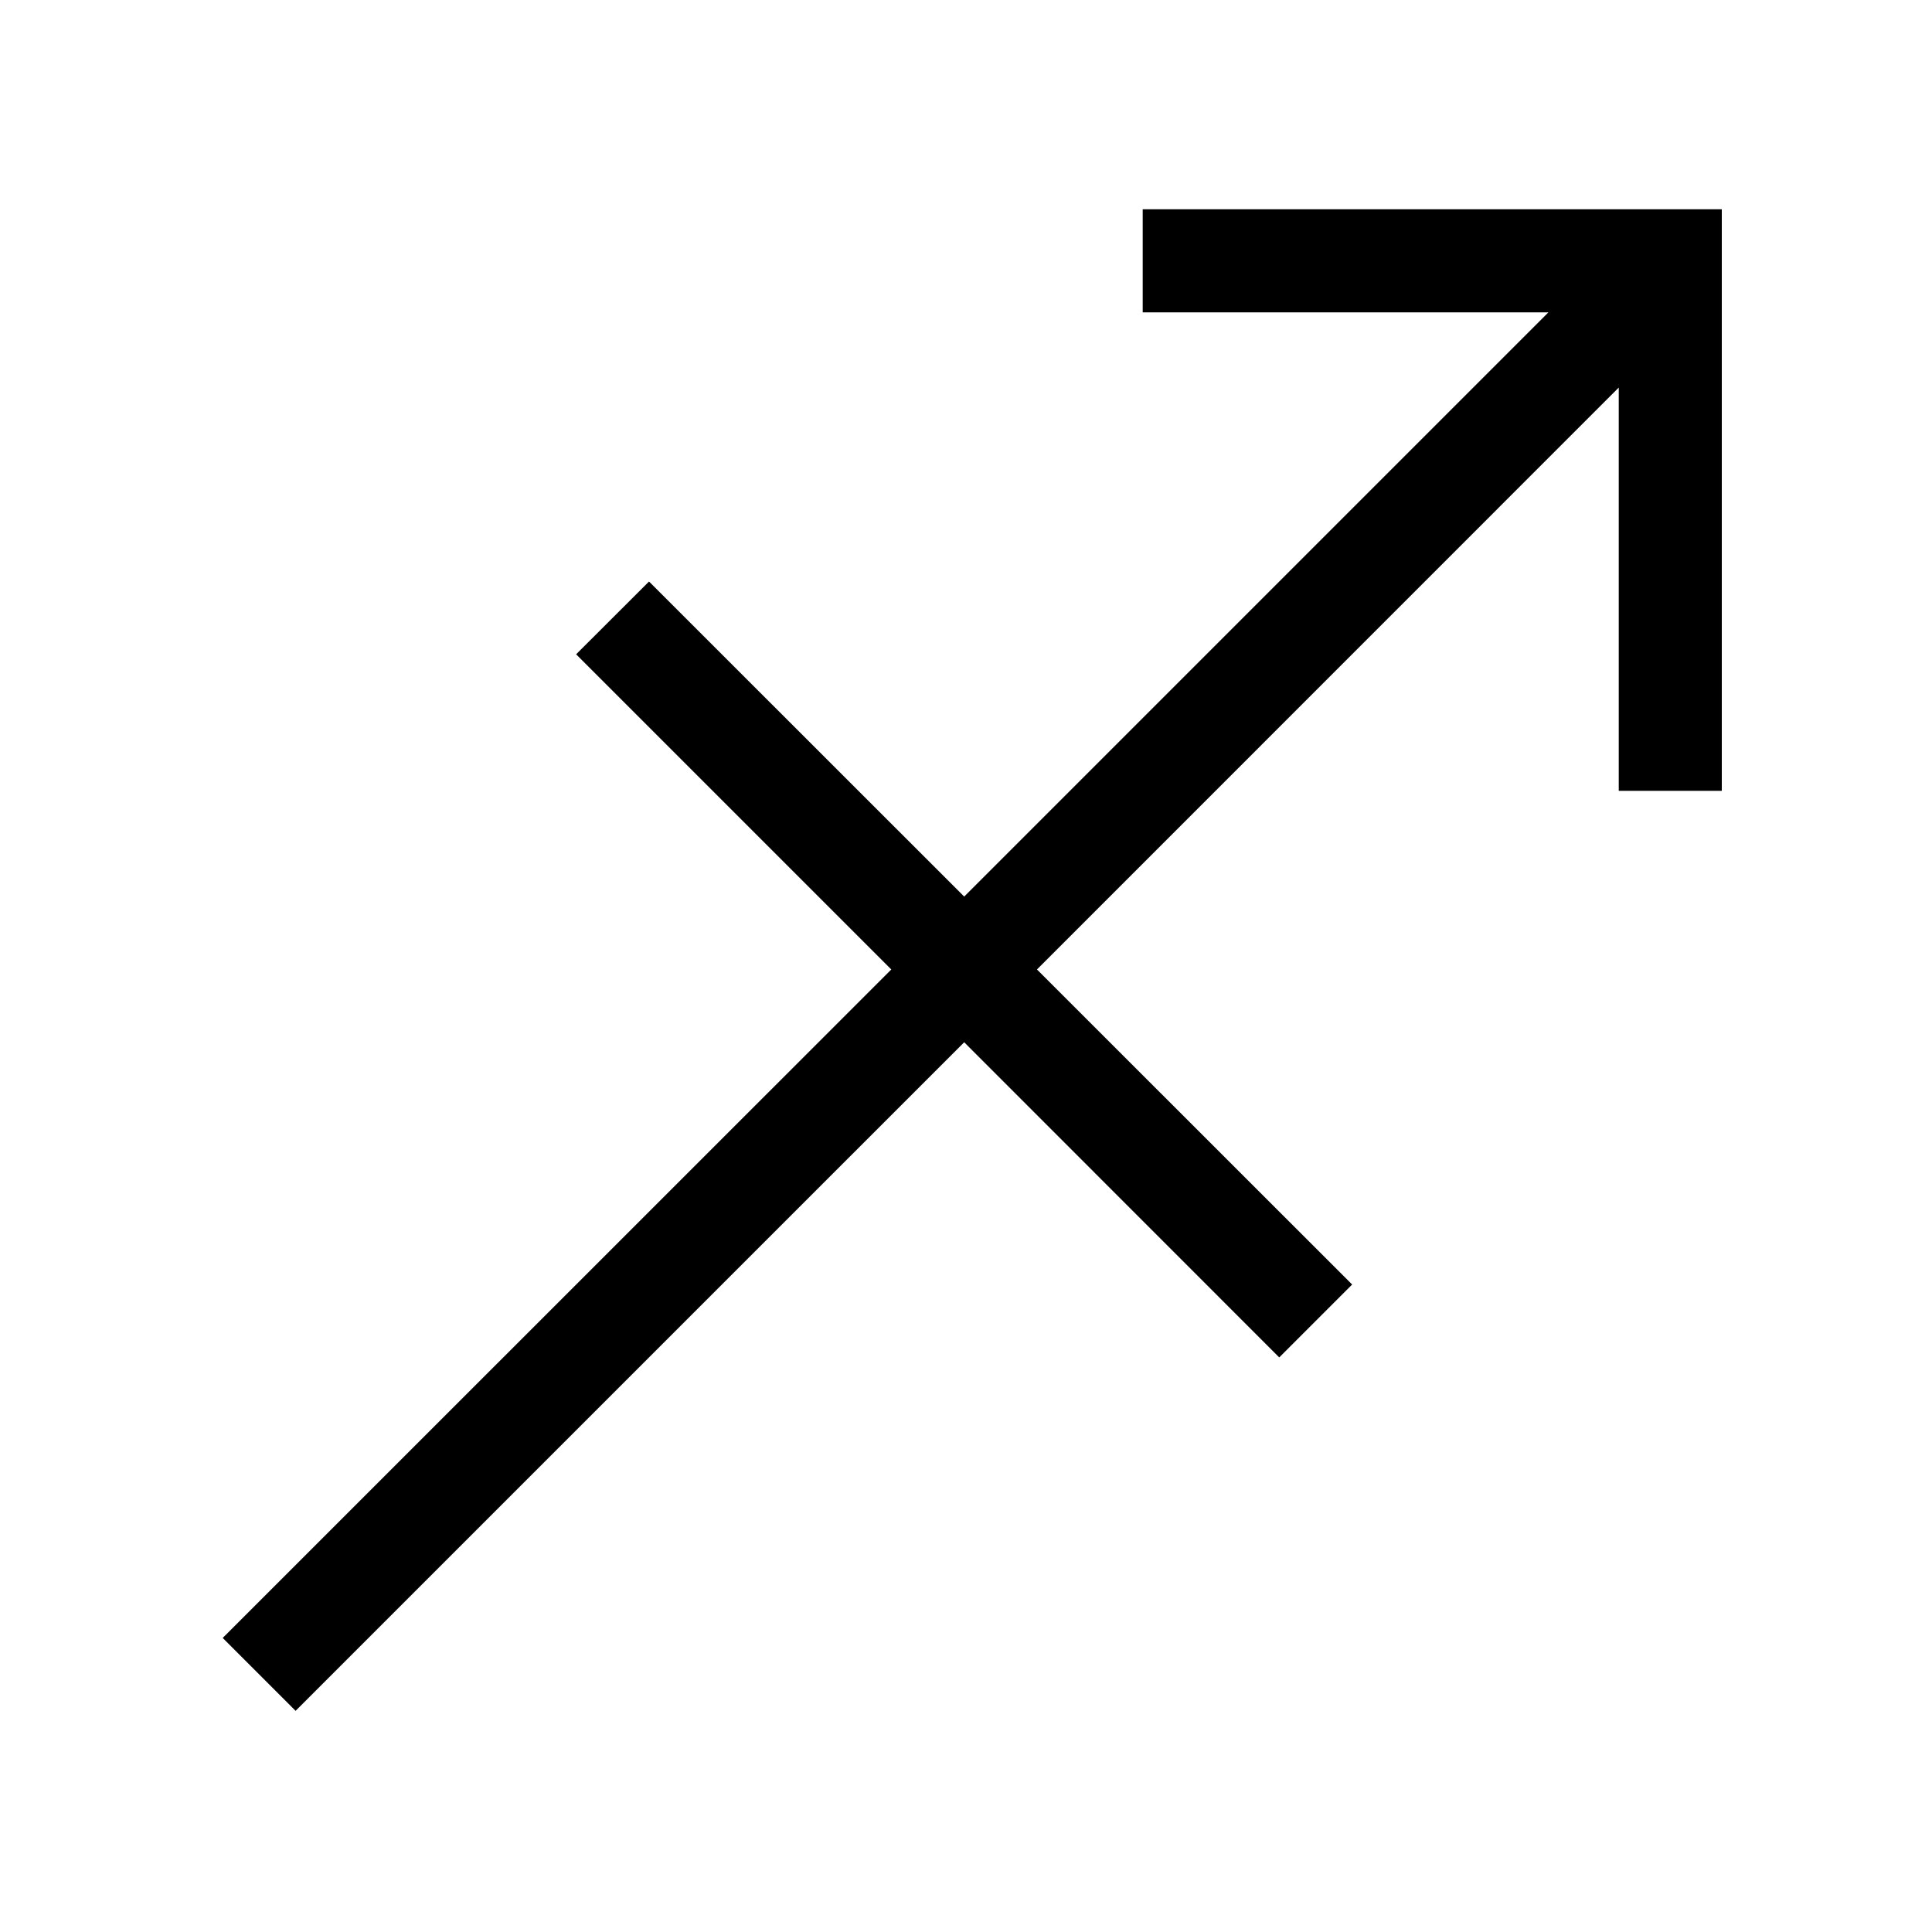 <svg xmlns="http://www.w3.org/2000/svg" viewBox="0 0 150 150"><title>Sagittarius-bold</title><g id="Contra-Parallels"><polygon points="88.72 24.25 120.22 24.25 74.86 69.61 50.39 45.15 44.73 50.8 69.2 75.27 17.29 127.17 22.95 132.83 74.86 80.92 99.32 105.39 104.98 99.73 80.51 75.27 125.68 30.09 125.68 61.4 133.68 61.4 133.68 16.25 88.72 16.25 88.72 24.25"/></g></svg>